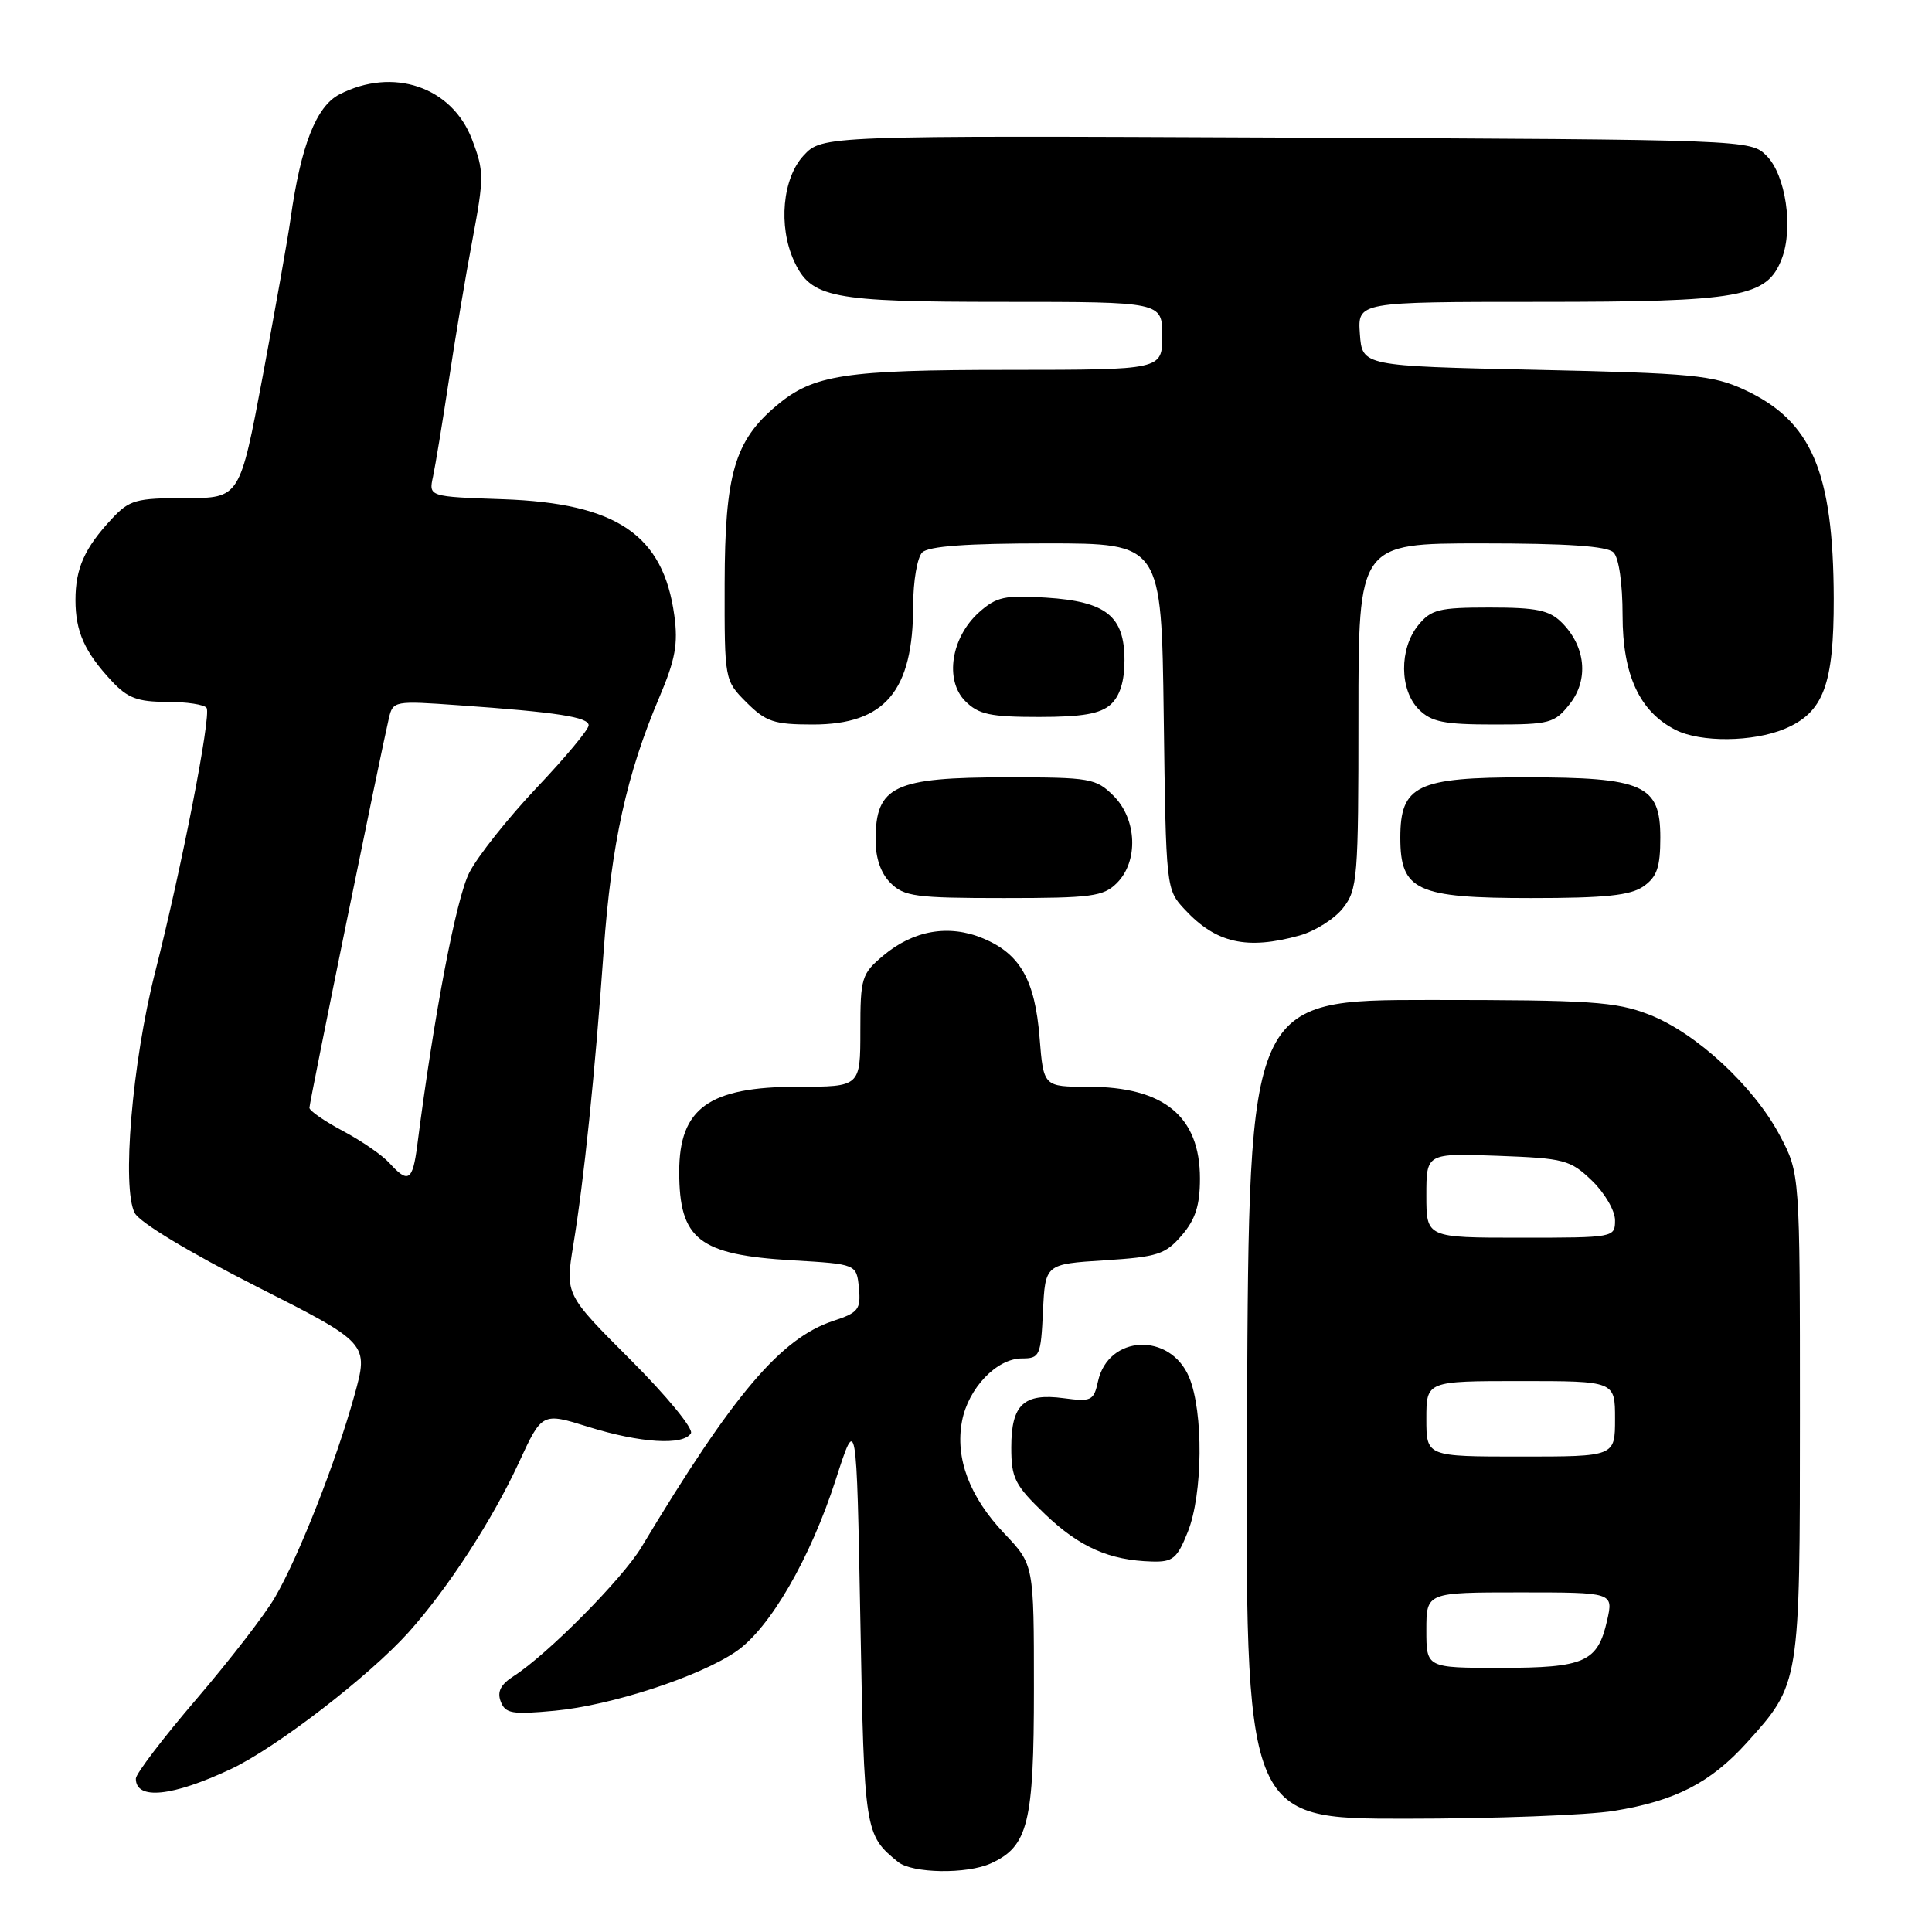 <?xml version="1.0" encoding="UTF-8" standalone="no"?>
<!DOCTYPE svg PUBLIC "-//W3C//DTD SVG 1.1//EN" "http://www.w3.org/Graphics/SVG/1.1/DTD/svg11.dtd" >
<svg xmlns="http://www.w3.org/2000/svg" xmlns:xlink="http://www.w3.org/1999/xlink" version="1.1" viewBox="0 0 256 256">
 <g >
 <path fill="currentColor"
d=" M 131.29 246.91 C 136.24 244.66 137.00 241.58 137.00 223.76 C 137.00 207.33 137.00 207.33 133.10 203.22 C 128.48 198.37 126.54 193.24 127.47 188.32 C 128.29 183.96 132.06 180.00 135.41 180.00 C 137.77 180.00 137.92 179.67 138.20 173.75 C 138.50 167.50 138.50 167.50 146.34 167.00 C 153.38 166.55 154.42 166.22 156.59 163.69 C 158.40 161.59 159.00 159.71 159.00 156.17 C 159.00 147.92 154.23 144.00 144.19 144.00 C 138.27 144.00 138.27 144.00 137.75 137.50 C 137.14 129.84 135.17 126.39 130.26 124.34 C 125.74 122.45 121.03 123.26 117.03 126.63 C 114.16 129.04 114.00 129.57 114.00 136.59 C 114.00 144.00 114.00 144.00 105.72 144.00 C 93.95 144.00 90.00 146.83 90.00 155.26 C 90.00 164.24 92.60 166.27 105.00 167.00 C 113.50 167.50 113.50 167.50 113.81 170.65 C 114.08 173.50 113.75 173.93 110.43 175.02 C 103.46 177.32 97.19 184.71 85.00 205.00 C 82.48 209.20 72.55 219.22 68.07 222.09 C 66.34 223.20 65.85 224.16 66.35 225.46 C 66.96 227.06 67.85 227.21 73.51 226.68 C 81.00 225.98 92.67 222.17 97.54 218.83 C 102.01 215.77 107.39 206.48 110.76 196.00 C 113.50 187.50 113.50 187.50 114.00 214.60 C 114.52 242.78 114.57 243.12 119.00 246.72 C 120.88 248.24 128.12 248.36 131.29 246.91 Z  M 213.87 239.95 C 221.96 238.64 226.65 236.23 231.42 230.96 C 238.52 223.10 238.50 223.21 238.50 187.50 C 238.50 155.50 238.50 155.50 235.85 150.48 C 232.39 143.92 224.70 136.82 218.47 134.42 C 214.07 132.72 210.76 132.50 189.50 132.50 C 165.50 132.50 165.50 132.50 165.24 186.75 C 164.98 241.00 164.98 241.00 186.24 240.99 C 197.93 240.99 210.37 240.52 213.87 239.95 Z  M 30.64 234.39 C 36.61 231.57 48.90 222.11 54.11 216.32 C 59.31 210.53 65.18 201.51 68.74 193.83 C 71.82 187.15 71.82 187.15 78.00 189.08 C 84.86 191.21 90.53 191.57 91.55 189.92 C 91.92 189.33 88.33 184.96 83.56 180.19 C 74.90 171.53 74.90 171.53 75.96 165.01 C 77.39 156.32 78.82 142.43 79.99 126.00 C 81.00 111.82 83.03 102.57 87.38 92.36 C 89.48 87.41 89.87 85.31 89.35 81.54 C 87.89 70.86 81.73 66.68 66.65 66.15 C 56.80 65.81 56.80 65.81 57.38 63.15 C 57.69 61.69 58.63 56.00 59.46 50.50 C 60.28 45.00 61.70 36.55 62.61 31.73 C 64.15 23.51 64.15 22.68 62.54 18.46 C 59.88 11.49 52.07 8.85 44.97 12.51 C 41.90 14.10 39.87 19.27 38.50 29.00 C 38.16 31.48 36.50 40.81 34.83 49.75 C 31.78 66.00 31.78 66.00 24.58 66.00 C 18.01 66.00 17.15 66.24 14.81 68.75 C 11.21 72.61 10.00 75.31 10.00 79.50 C 10.00 83.69 11.21 86.39 14.81 90.25 C 16.91 92.50 18.23 93.00 22.13 93.00 C 24.74 93.00 27.11 93.36 27.38 93.81 C 28.01 94.82 24.05 115.10 20.54 128.88 C 17.51 140.79 16.11 157.46 17.86 160.74 C 18.54 162.00 25.09 165.95 33.94 170.44 C 48.87 178.00 48.87 178.00 46.95 184.94 C 44.52 193.69 39.59 206.24 36.44 211.65 C 35.12 213.94 30.42 220.01 26.02 225.15 C 21.61 230.29 18.01 235.03 18.00 235.67 C 17.99 238.56 22.82 238.07 30.64 234.39 Z  M 157.39 202.98 C 159.39 197.98 159.48 187.10 157.57 182.50 C 155.05 176.49 146.85 176.86 145.49 183.04 C 144.93 185.60 144.61 185.76 140.95 185.27 C 135.65 184.56 134.00 186.11 134.00 191.79 C 134.00 195.88 134.46 196.78 138.48 200.64 C 143.04 205.00 146.98 206.75 152.64 206.91 C 155.41 206.99 155.98 206.52 157.39 202.98 Z  M 172.20 123.96 C 174.24 123.39 176.83 121.76 177.95 120.33 C 179.88 117.88 180.00 116.39 180.00 94.87 C 180.00 72.00 180.00 72.00 196.30 72.00 C 207.64 72.00 212.96 72.36 213.80 73.20 C 214.51 73.91 215.00 77.32 215.00 81.55 C 215.00 89.44 217.25 94.30 222.03 96.72 C 225.34 98.40 232.28 98.33 236.47 96.58 C 241.62 94.42 243.00 90.76 242.98 79.30 C 242.93 62.49 240.05 55.76 231.11 51.63 C 226.95 49.71 224.24 49.45 203.50 49.00 C 180.50 48.50 180.50 48.50 180.19 44.25 C 179.89 40.00 179.89 40.00 203.97 40.00 C 230.69 40.00 234.13 39.39 236.09 34.30 C 237.66 30.24 236.62 23.18 234.08 20.64 C 231.95 18.51 231.76 18.50 170.45 18.23 C 108.95 17.96 108.95 17.96 106.47 20.62 C 103.69 23.63 103.11 29.95 105.19 34.53 C 107.45 39.49 110.05 40.00 132.95 40.00 C 154.00 40.00 154.00 40.00 154.00 44.50 C 154.00 49.00 154.00 49.00 133.75 49.01 C 111.89 49.01 107.76 49.64 102.89 53.75 C 97.33 58.42 96.05 62.84 96.02 77.33 C 96.00 90.15 96.00 90.15 98.92 93.08 C 101.49 95.64 102.56 96.00 107.70 96.00 C 117.27 96.00 121.00 91.58 121.00 80.23 C 121.00 77.02 121.54 73.86 122.20 73.20 C 123.03 72.37 128.12 72.00 138.65 72.00 C 153.90 72.00 153.90 72.00 154.20 94.92 C 154.50 117.80 154.50 117.85 157.00 120.53 C 161.14 124.98 165.21 125.90 172.20 123.96 Z  M 148.00 117.00 C 150.87 114.13 150.66 108.56 147.55 105.45 C 145.22 103.13 144.47 103.00 133.48 103.00 C 118.46 103.00 116.04 104.14 116.02 111.25 C 116.01 113.68 116.70 115.70 118.00 117.00 C 119.79 118.79 121.33 119.00 133.00 119.00 C 144.67 119.00 146.21 118.79 148.00 117.00 Z  M 217.78 117.44 C 219.56 116.19 220.00 114.92 220.00 110.97 C 220.00 103.99 217.78 103.00 202.16 103.00 C 187.76 103.00 185.55 104.06 185.55 111.00 C 185.55 118.01 187.68 119.00 202.89 119.00 C 212.73 119.00 216.05 118.65 217.78 117.44 Z  M 208.01 93.27 C 210.54 90.05 210.11 85.66 206.95 82.50 C 205.30 80.85 203.62 80.50 197.38 80.50 C 190.64 80.50 189.62 80.76 187.91 82.86 C 185.39 85.97 185.44 91.44 188.00 94.00 C 189.66 95.66 191.33 96.00 197.93 96.00 C 205.37 96.00 205.99 95.83 208.01 93.27 Z  M 147.17 93.35 C 148.39 92.24 149.00 90.29 149.00 87.50 C 149.00 81.63 146.59 79.70 138.62 79.19 C 133.14 78.84 132.03 79.08 129.72 81.14 C 126.02 84.46 125.14 90.14 127.91 92.91 C 129.67 94.67 131.22 95.00 137.67 95.00 C 143.41 95.00 145.80 94.58 147.17 93.35 Z  M 189.00 216.00 C 189.00 211.00 189.00 211.00 201.39 211.00 C 213.79 211.00 213.79 211.00 212.95 214.72 C 211.70 220.24 210.00 221.00 198.81 221.00 C 189.00 221.00 189.00 221.00 189.00 216.00 Z  M 189.00 188.00 C 189.00 183.00 189.00 183.00 201.50 183.00 C 214.00 183.00 214.00 183.00 214.00 188.00 C 214.00 193.00 214.00 193.00 201.50 193.00 C 189.00 193.00 189.00 193.00 189.00 188.00 Z  M 189.00 158.40 C 189.00 152.81 189.00 152.81 198.44 153.15 C 207.29 153.48 208.06 153.68 210.94 156.44 C 212.62 158.06 214.00 160.41 214.00 161.69 C 214.00 163.98 213.90 164.00 201.50 164.00 C 189.00 164.00 189.00 164.00 189.00 158.40 Z  M 51.60 154.11 C 50.66 153.07 47.89 151.16 45.44 149.86 C 43.00 148.56 41.00 147.18 41.00 146.79 C 41.00 146.08 50.47 99.67 51.53 95.16 C 52.07 92.87 52.26 92.84 60.79 93.45 C 73.84 94.37 78.00 95.02 78.00 96.11 C 78.00 96.66 74.90 100.38 71.10 104.39 C 67.31 108.40 63.29 113.46 62.18 115.64 C 60.45 119.04 57.52 134.39 55.29 151.75 C 54.68 156.49 54.09 156.86 51.60 154.11 Z "/>
</g>
</svg>